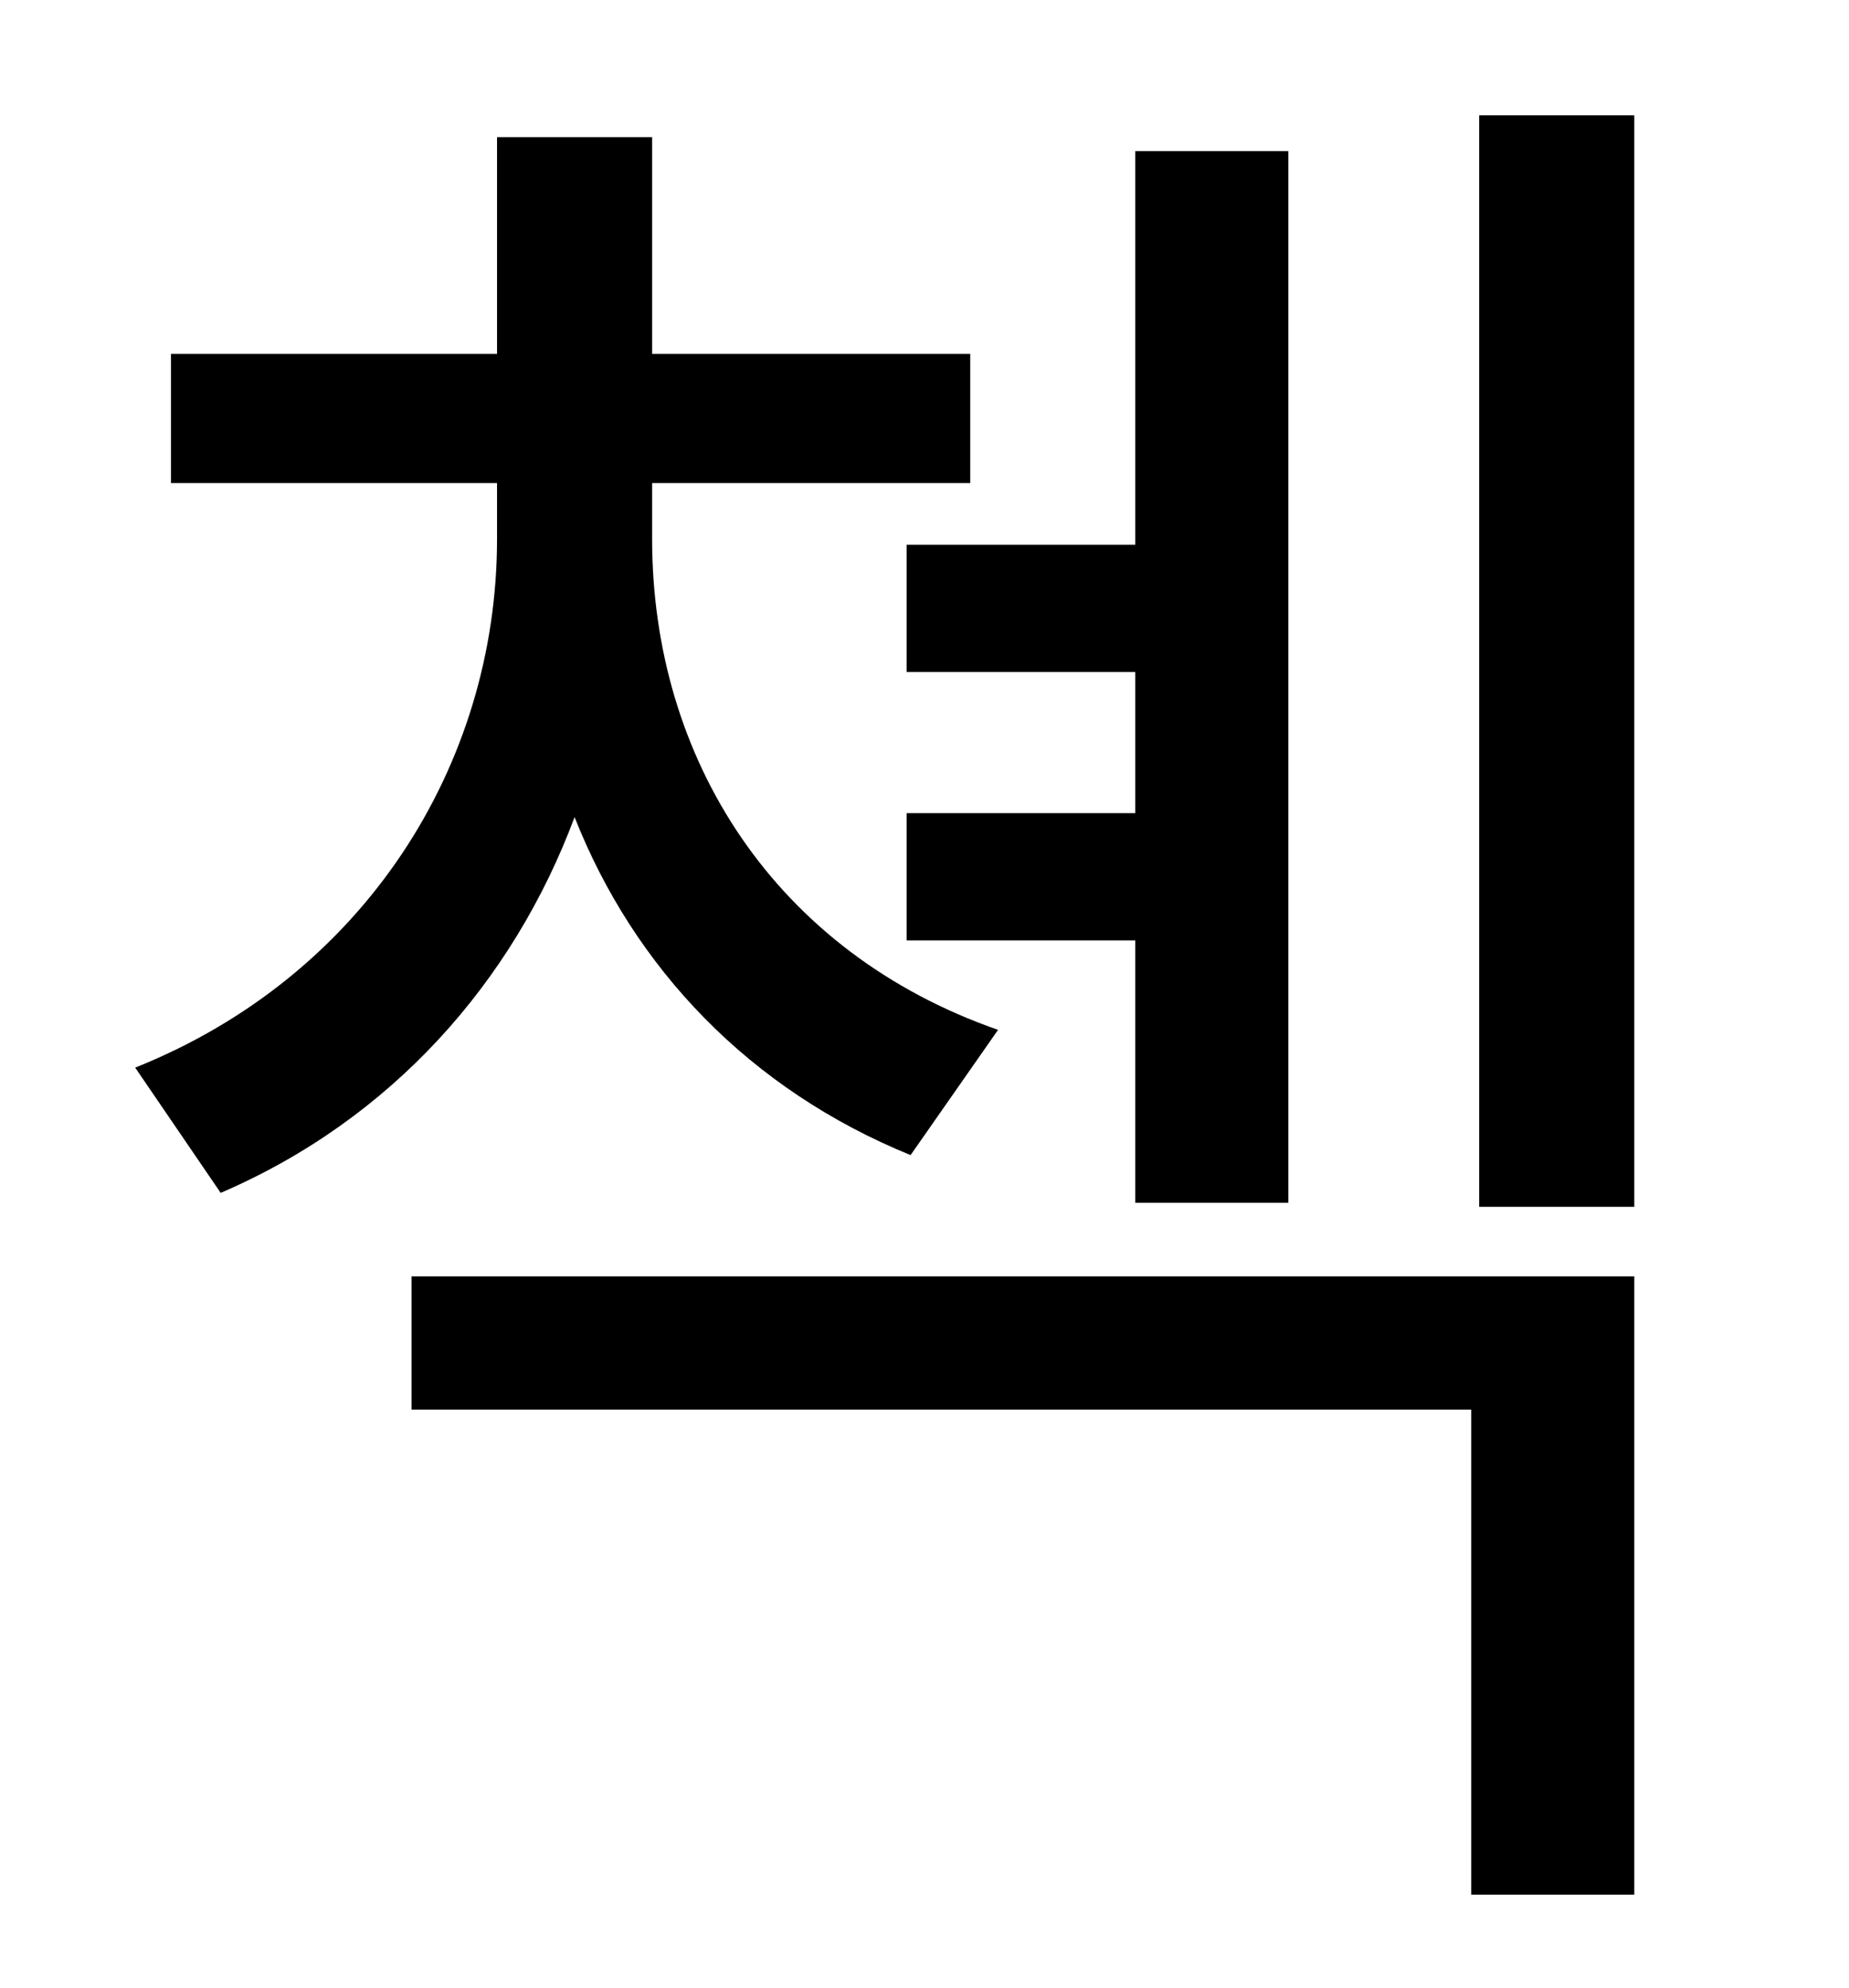 <?xml version="1.0" standalone="no"?>
<!DOCTYPE svg PUBLIC "-//W3C//DTD SVG 1.1//EN" "http://www.w3.org/Graphics/SVG/1.1/DTD/svg11.dtd" >
<svg xmlns="http://www.w3.org/2000/svg" xmlns:xlink="http://www.w3.org/1999/xlink" version="1.1" viewBox="-10 0 930 1000">
   <path fill="currentColor"
d="M446 274h115v-198h77v529h-77v-132h-115v-64h115v-71h-115v-64zM492 518l-44 63c-81 -33 -139 -94 -169 -170c-31 83 -92 152 -178 189l-43 -63c115 -46 182 -152 182 -266v-28h-164v-65h164v-109h78v109h160v65h-160v28c0 111 62 208 174 247zM197 709v-67h615v311h-82
v-244h-533zM734 58h78v549h-78v-549z" />
</svg>
